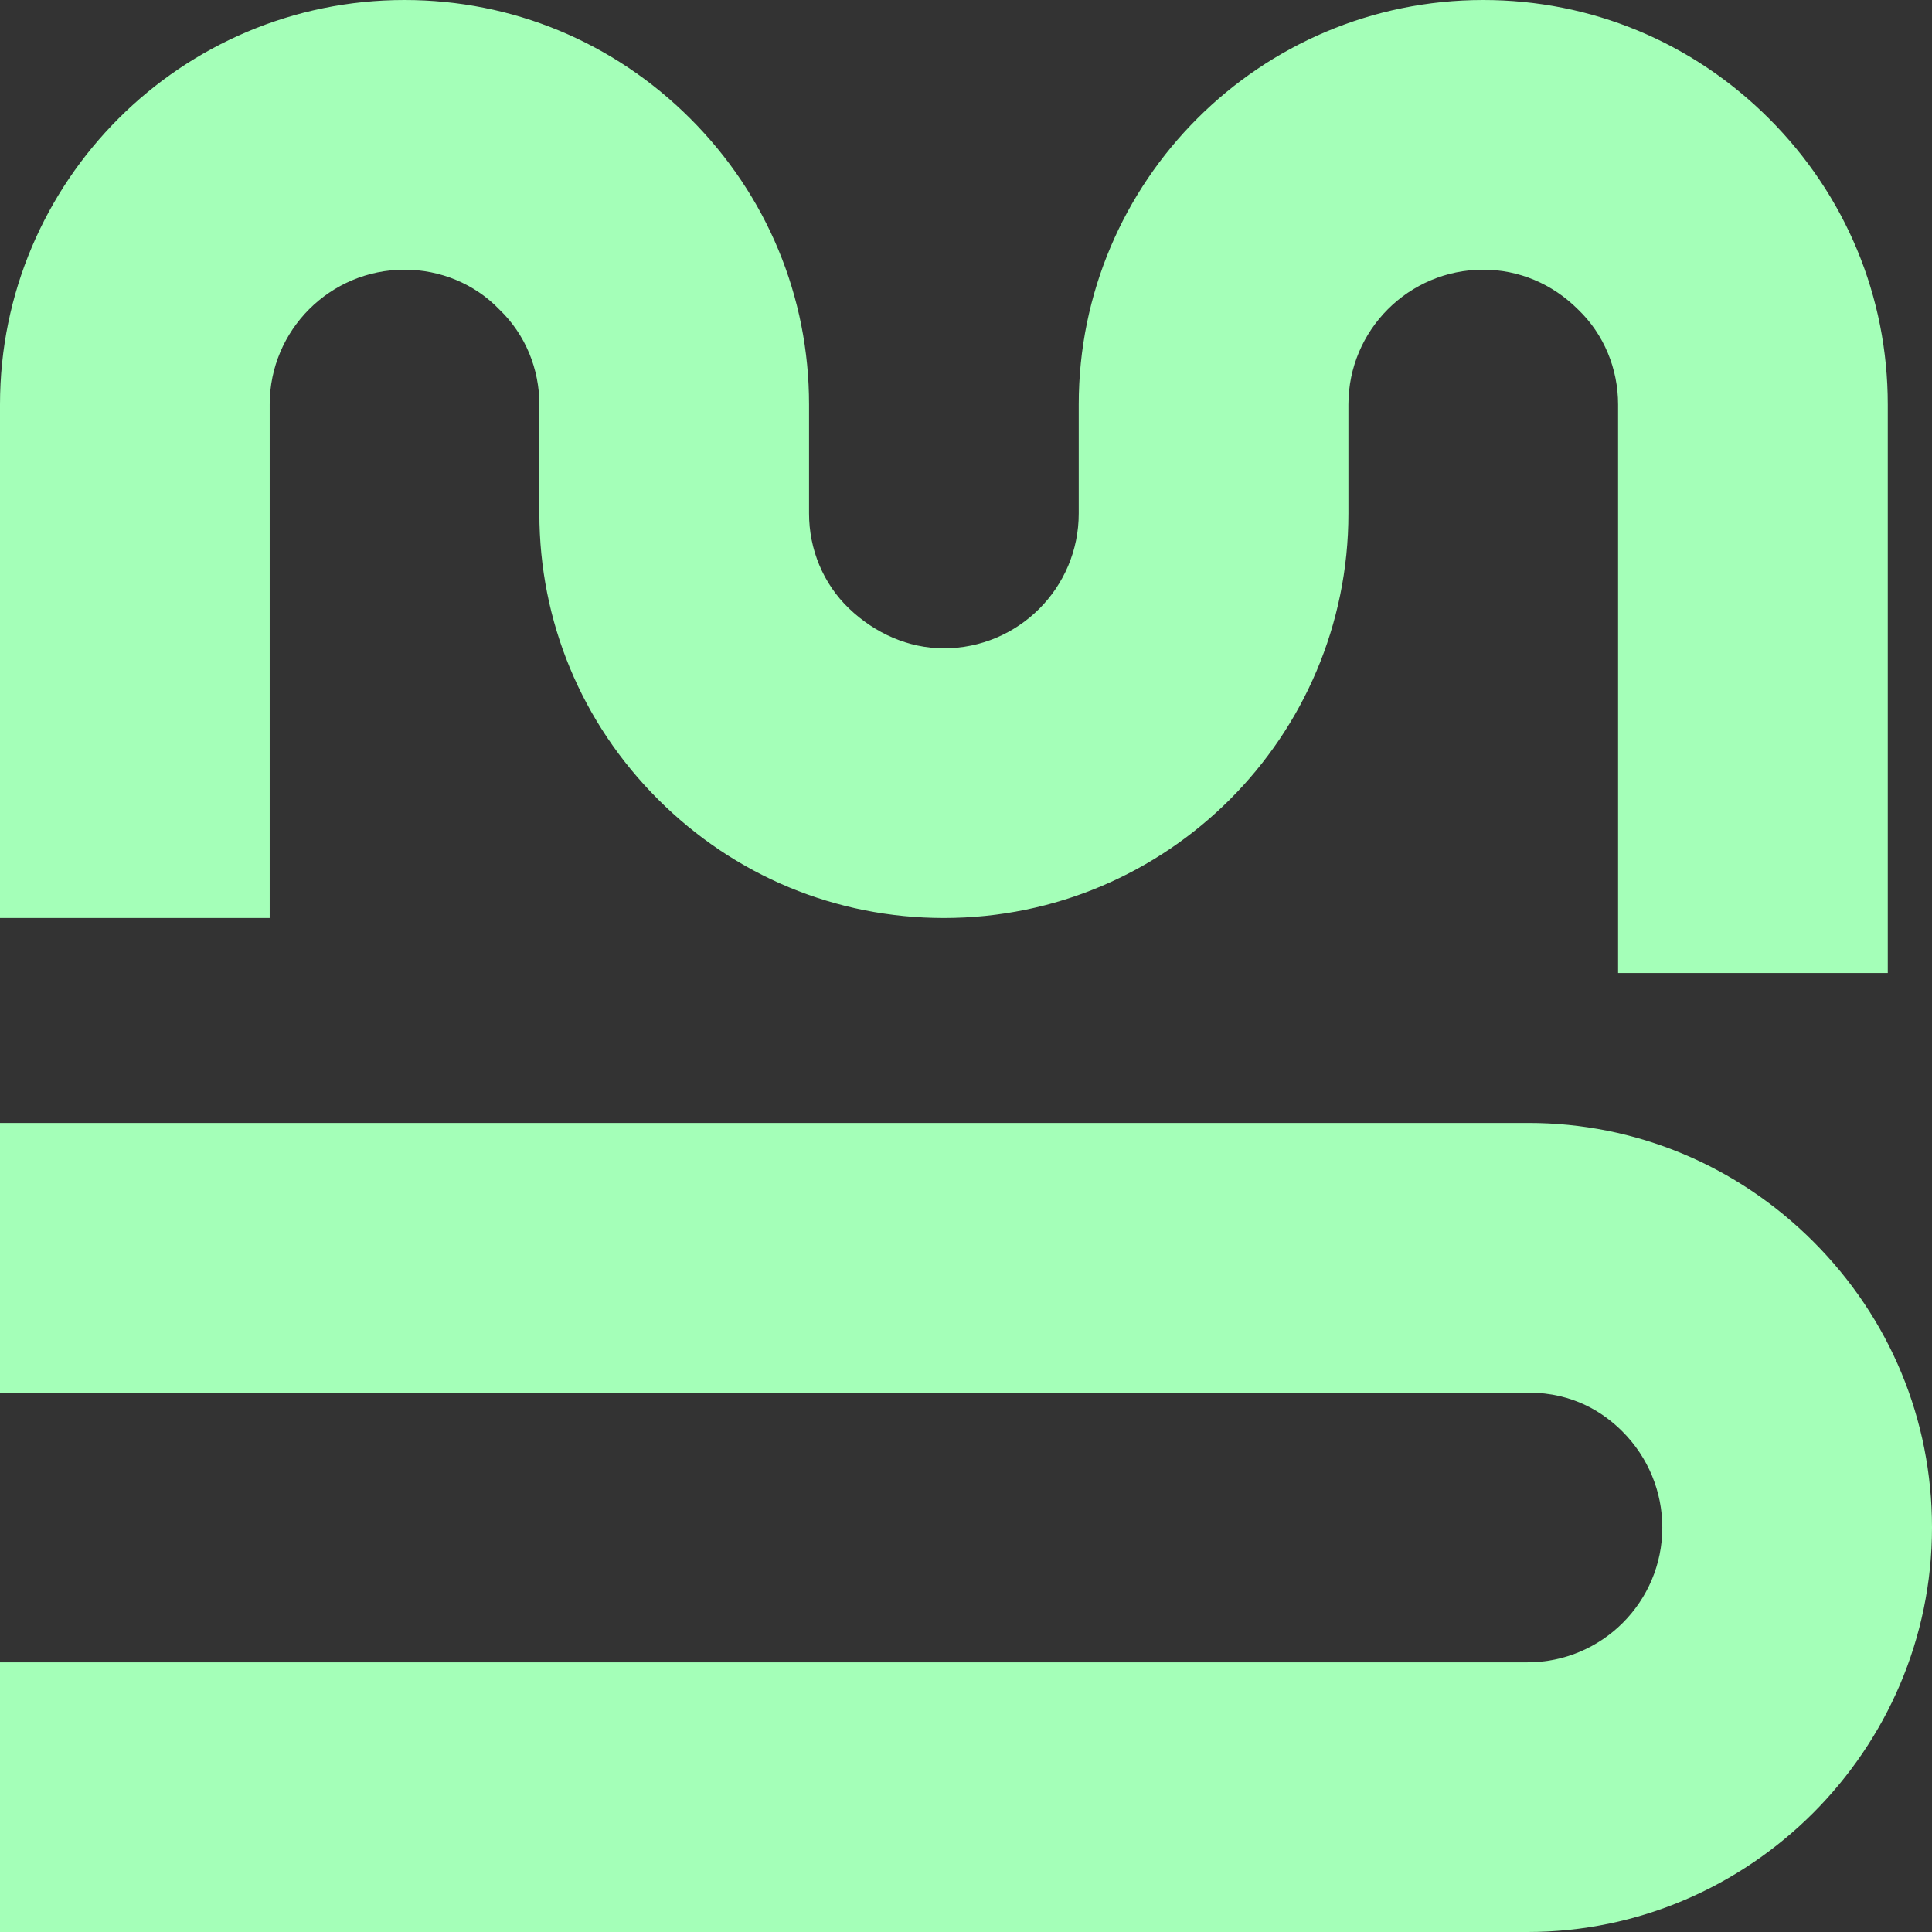 <svg width="482" height="482" viewBox="0 0 482 482" fill="none" xmlns="http://www.w3.org/2000/svg">
<rect x="0" y="0" width="482" height="482" fill="#333333" stroke="none"/>
<path d="M381.079 482.001H0V414.72H381.079C399.648 414.72 414.719 399.649 414.719 381.08C414.719 372.198 411.221 363.586 404.762 357.128C400.186 352.552 392.651 347.439 381.348 347.439H0V280.158H381.348C407.991 280.158 433.289 290.654 452.396 309.762C471.504 328.87 482 354.167 482 381.08C482 436.519 436.518 482.001 381.079 482.001Z" fill="#A4FFB8"/>
<path d="M470.966 242.749H403.685V100.921C403.685 92.04 400.187 83.428 393.728 77.238C387.269 70.779 378.926 67.281 370.045 67.281C351.475 67.281 336.405 82.352 336.405 100.921V128.103C336.405 183.811 291.192 229.024 235.483 229.024C208.571 229.024 183.273 218.528 164.166 199.42C145.058 180.313 134.562 155.015 134.562 128.103V100.921C134.562 92.04 131.063 83.428 124.604 77.238C118.415 70.779 109.803 67.281 100.922 67.281C82.352 67.281 67.281 82.352 67.281 100.921V229.024H0V100.921C0 45.213 45.213 0 100.922 0C127.834 0 153.131 10.496 172.239 29.604C191.347 48.711 201.843 74.009 201.843 100.921V128.103C201.843 136.984 205.341 145.596 211.8 151.786C218.259 157.975 226.602 161.743 235.483 161.743C254.053 161.743 269.124 146.672 269.124 128.103V100.921C269.124 45.213 314.336 0 370.045 0C396.957 0 422.255 10.496 441.363 29.604C460.47 48.711 470.966 74.009 470.966 100.921V242.749Z" fill="#A4FFB8"/>
</svg>
